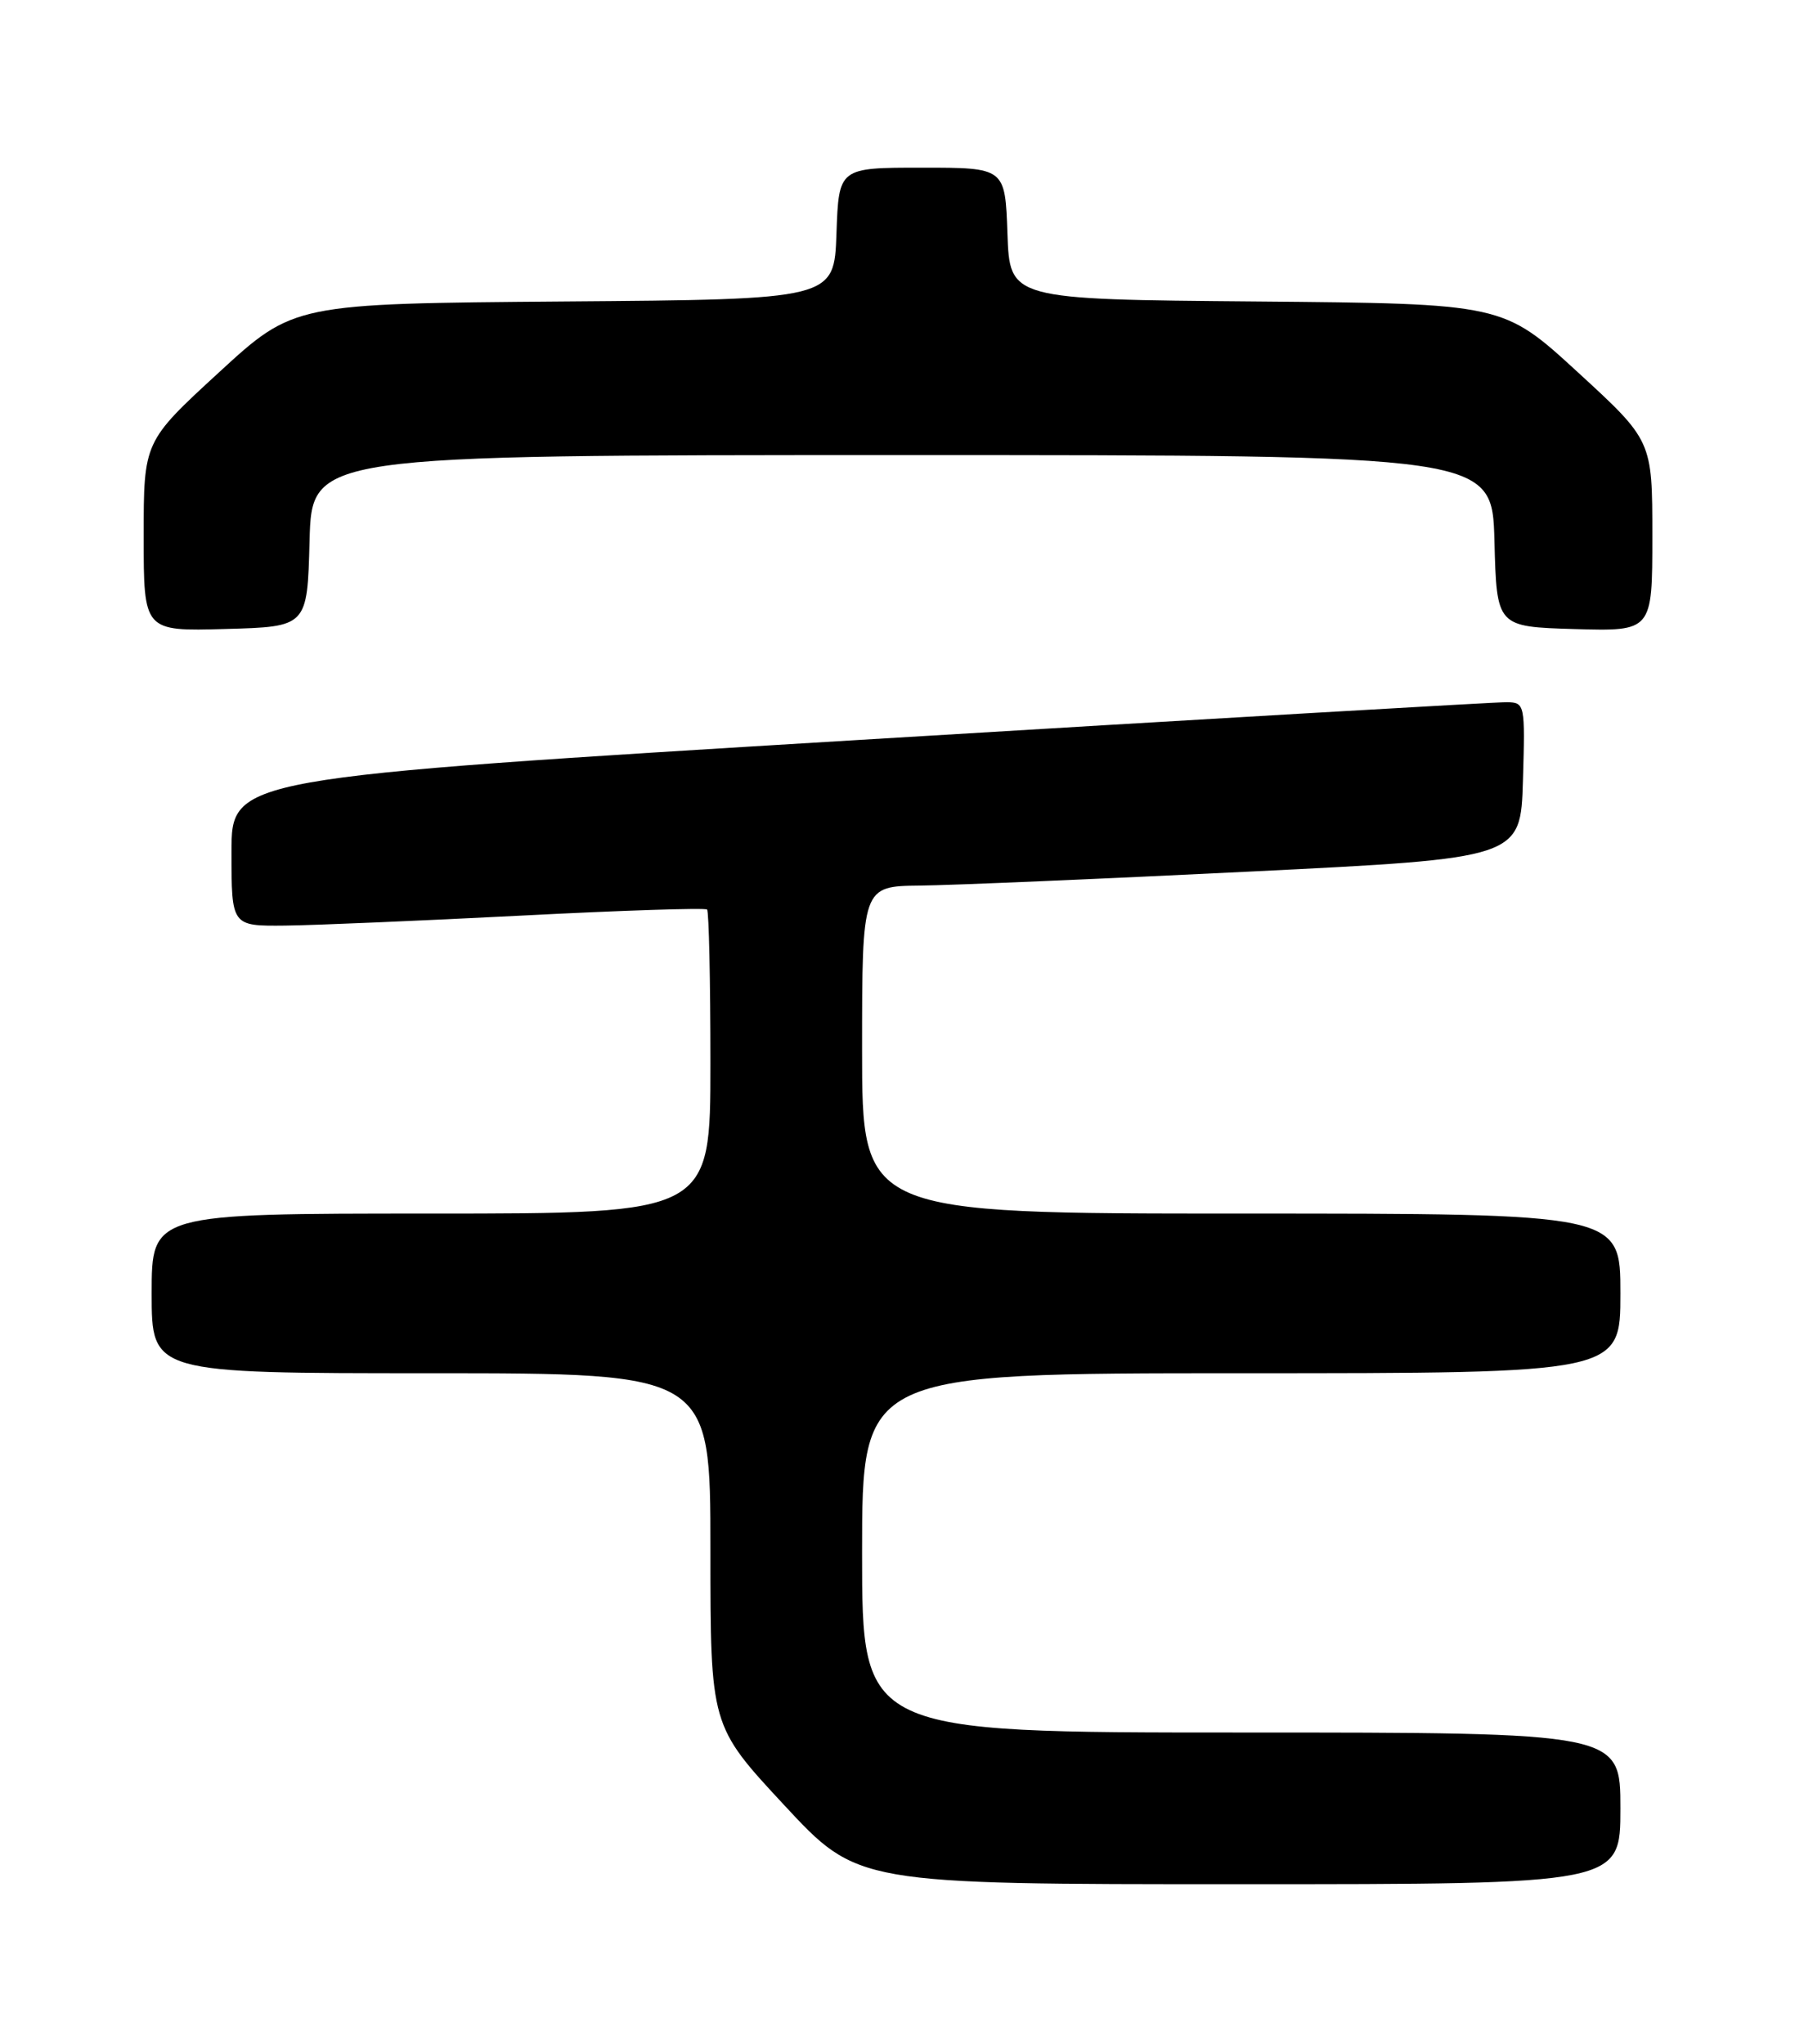 <?xml version="1.0" encoding="UTF-8" standalone="no"?>
<!DOCTYPE svg PUBLIC "-//W3C//DTD SVG 1.1//EN" "http://www.w3.org/Graphics/SVG/1.1/DTD/svg11.dtd" >
<svg xmlns="http://www.w3.org/2000/svg" xmlns:xlink="http://www.w3.org/1999/xlink" version="1.1" viewBox="0 0 226 256">
 <g >
 <path fill="currentColor"
d=" M 203.00 226.50 C 203.00 217.00 203.00 217.00 155.50 217.00 C 108.00 217.00 108.00 217.00 108.00 194.50 C 108.00 172.00 108.00 172.00 155.50 172.00 C 203.00 172.00 203.00 172.00 203.00 162.00 C 203.00 152.00 203.00 152.00 155.50 152.00 C 108.00 152.00 108.00 152.00 108.00 131.50 C 108.00 111.00 108.00 111.00 115.25 110.92 C 119.24 110.88 137.80 110.09 156.50 109.17 C 190.50 107.50 190.50 107.50 190.79 97.75 C 191.07 88.19 191.03 88.00 188.79 87.95 C 187.53 87.93 151.06 90.05 107.75 92.67 C 29.00 97.44 29.00 97.44 29.00 106.72 C 29.00 116.00 29.00 116.00 35.75 115.93 C 39.46 115.89 52.78 115.32 65.33 114.68 C 77.89 114.03 88.35 113.69 88.58 113.92 C 88.81 114.15 89.00 122.81 89.00 133.17 C 89.00 152.00 89.00 152.00 54.00 152.00 C 19.00 152.00 19.00 152.00 19.00 162.00 C 19.00 172.00 19.00 172.00 54.00 172.00 C 89.00 172.00 89.00 172.00 89.00 194.07 C 89.00 216.15 89.00 216.15 98.22 226.07 C 107.44 236.00 107.44 236.00 155.22 236.00 C 203.00 236.00 203.00 236.00 203.00 226.50 Z  M 38.78 67.75 C 39.07 57.00 39.07 57.00 113.00 57.00 C 186.93 57.00 186.93 57.00 187.22 67.75 C 187.50 78.50 187.50 78.50 197.25 78.79 C 207.00 79.07 207.00 79.07 207.00 67.13 C 207.00 55.19 207.00 55.19 197.65 46.61 C 188.30 38.03 188.30 38.03 157.40 37.76 C 126.50 37.50 126.50 37.50 126.21 29.25 C 125.92 21.00 125.92 21.00 115.50 21.00 C 105.08 21.00 105.08 21.00 104.79 29.25 C 104.50 37.50 104.50 37.50 70.65 37.76 C 36.80 38.03 36.80 38.03 27.40 46.67 C 18.00 55.31 18.00 55.31 18.00 67.19 C 18.00 79.07 18.00 79.07 28.25 78.78 C 38.50 78.50 38.50 78.50 38.78 67.75 Z "/>
</g>
</svg>